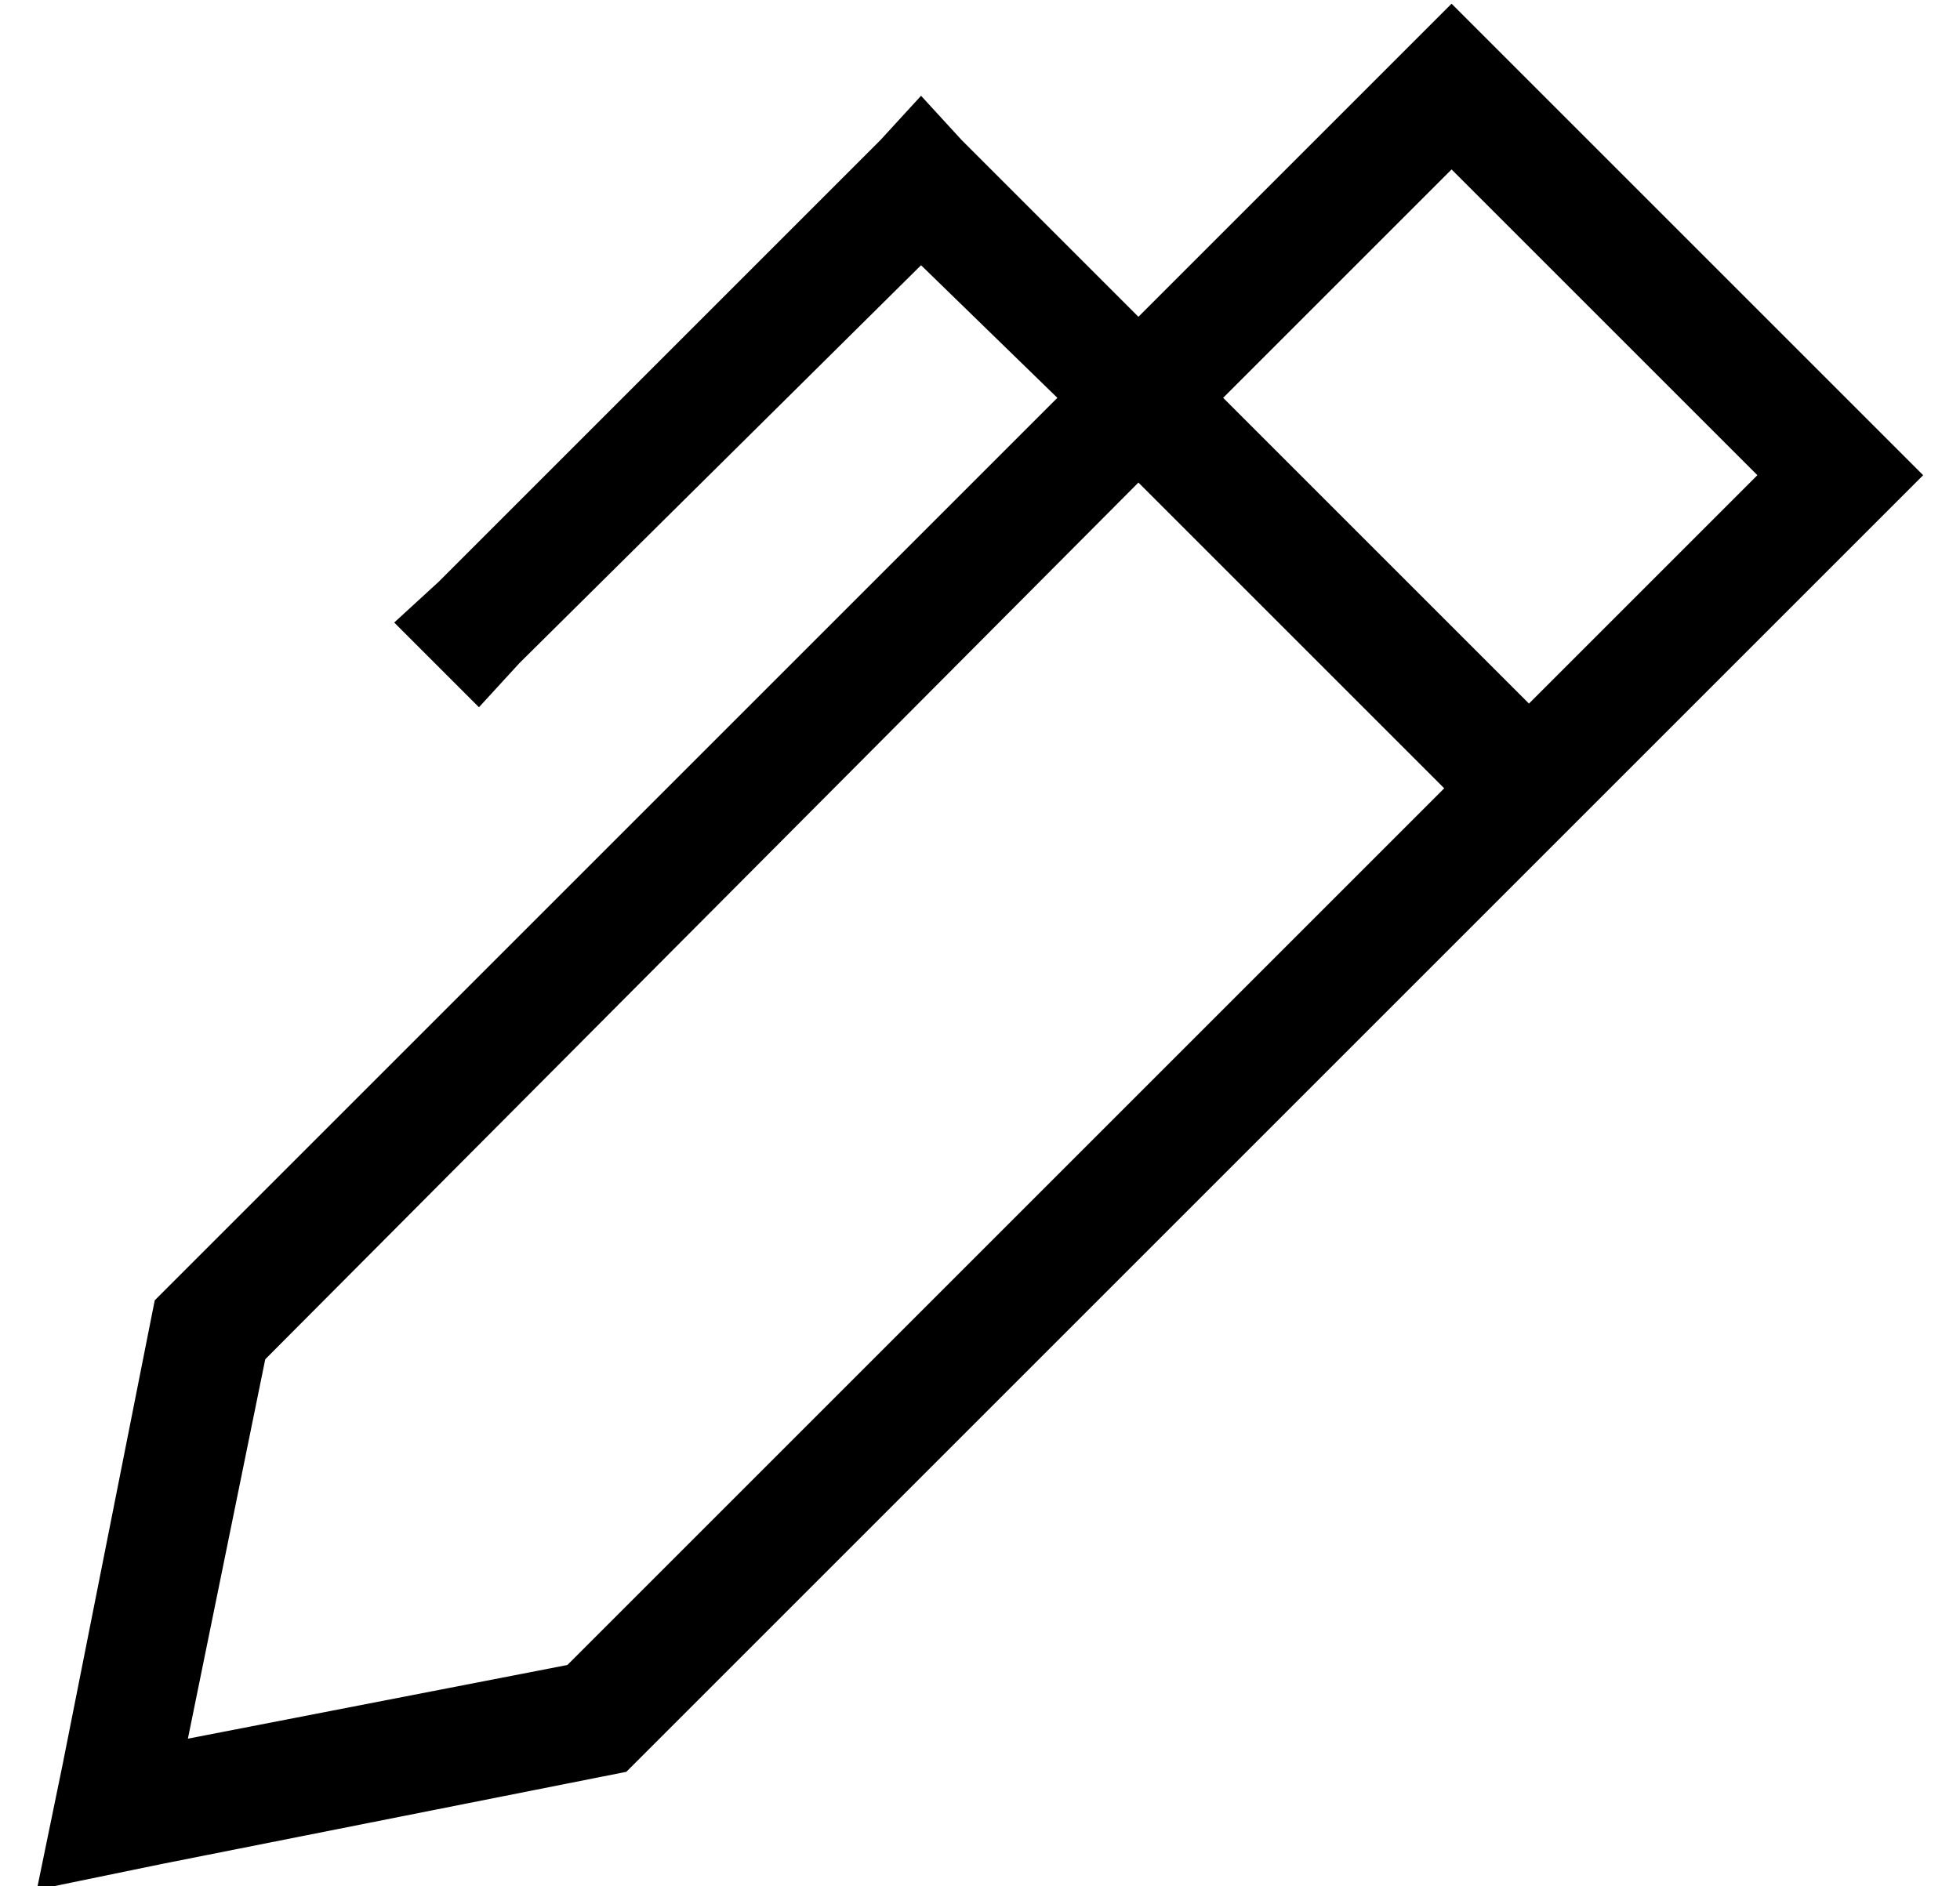 <?xml version="1.0" standalone="no"?>
<!DOCTYPE svg PUBLIC "-//W3C//DTD SVG 1.1//EN" "http://www.w3.org/Graphics/SVG/1.1/DTD/svg11.dtd" >
<svg xmlns="http://www.w3.org/2000/svg" xmlns:xlink="http://www.w3.org/1999/xlink" version="1.1" viewBox="-10 -40 532 512">
   <path fill="currentColor"
d="M0 473l7 -34l-7 34l7 -34l25 -126v0l245 -245v0l-37 -36v0l-109 108v0l-11 12v0l-23 -23v0l12 -11v0l120 -120v0l11 -12v0l11 12v0l48 48v0l62 -62v0l23 -23v0l23 23v0l82 82v0l23 23v0l-23 23v0l-62 62v0v0v0l-22 22v0v0v0l-245 245v0l-126 25v0l-34 7v0zM405 151
l62 -62l-62 62l62 -62l-83 -83v0l-62 62v0l83 83v0zM299 91l-237 238l237 -238l-237 238l-21 103v0l103 -20v0l238 -238v0l-83 -83v0z" />
</svg>
